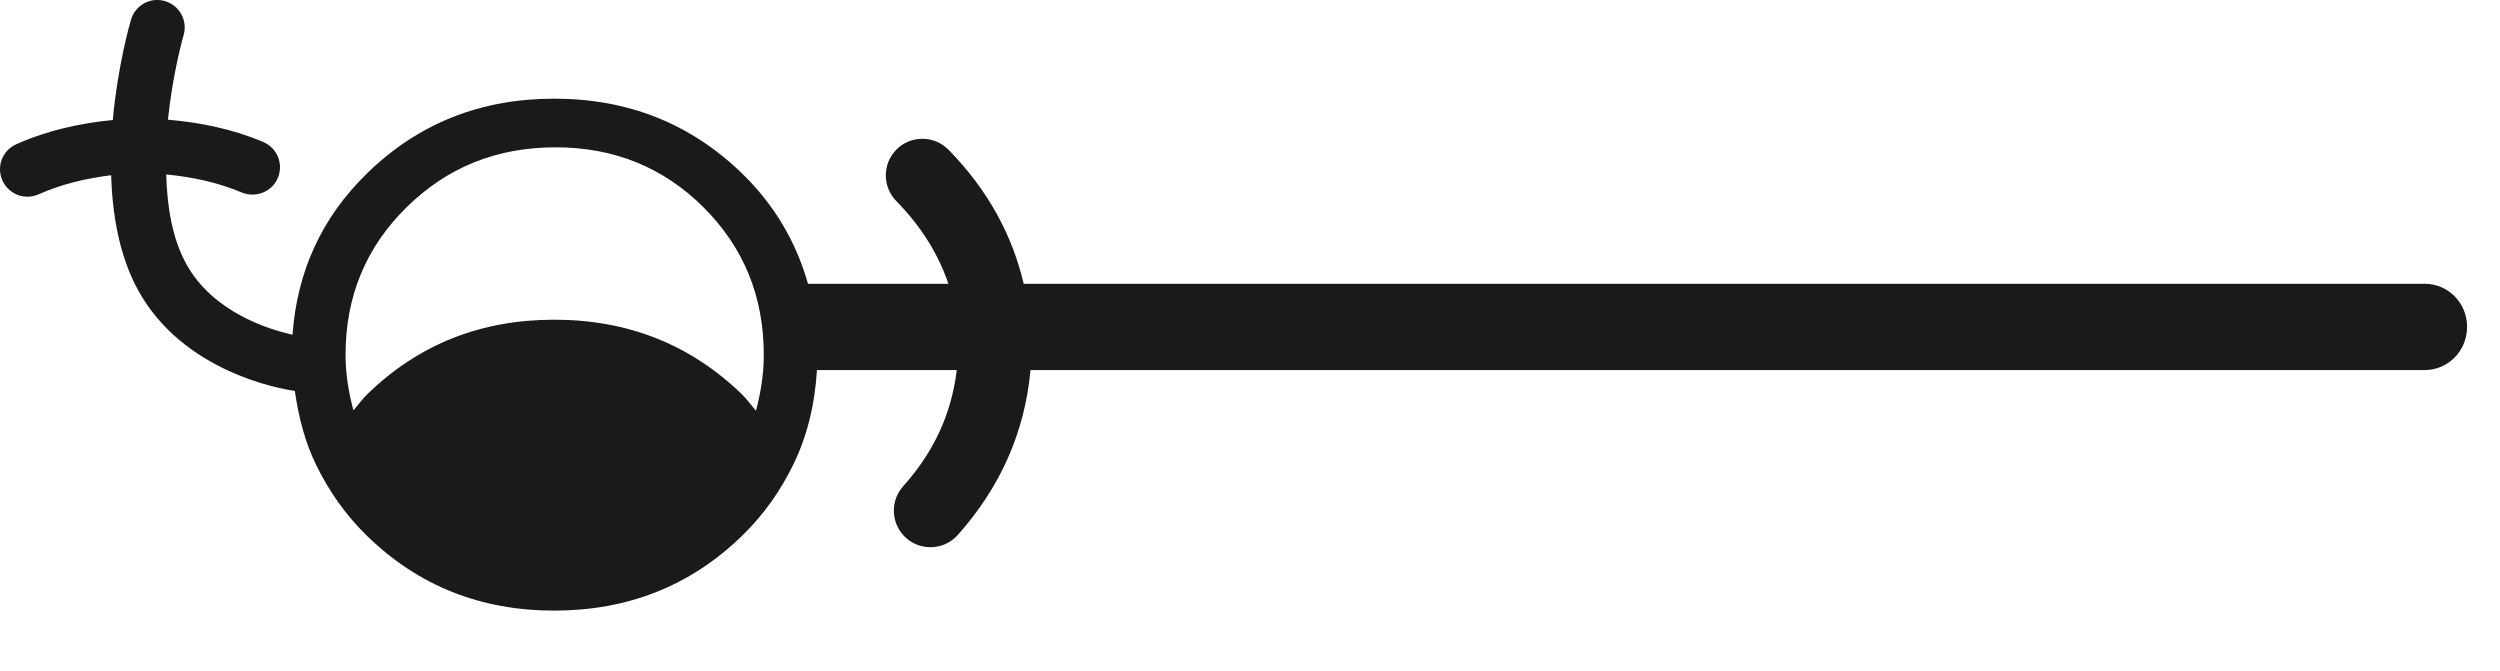 <?xml version="1.0" encoding="utf-8"?>
<!-- Generator: Adobe Illustrator 15.1.0, SVG Export Plug-In . SVG Version: 6.00 Build 0)  -->
<!DOCTYPE svg PUBLIC "-//W3C//DTD SVG 1.1//EN" "http://www.w3.org/Graphics/SVG/1.1/DTD/svg11.dtd">
<svg version="1.1" id="Layer_1" xmlns="http://www.w3.org/2000/svg" xmlns:xlink="http://www.w3.org/1999/xlink" x="0px" y="0px"
	 width="41px" height="11px" viewBox="0 0 41 11" enable-background="new 0 0 41 11" xml:space="preserve">
<path fill="#1A1A1A" d="M39.767,4.654H16.789c-0.188-0.797-0.585-1.537-1.233-2.198c-0.233-0.237-0.613-0.24-0.849-0.009
	c-0.236,0.232-0.24,0.612-0.009,0.849c0.417,0.425,0.692,0.877,0.856,1.358h-2.303c-0.192-0.677-0.542-1.287-1.086-1.814
	c-0.841-0.814-1.867-1.222-3.077-1.222c-1.206,0-2.229,0.407-3.065,1.222C5.267,3.575,4.872,4.463,4.797,5.489
	C4.405,5.402,3.489,5.121,3.052,4.324c-0.229-0.42-0.312-0.942-0.326-1.463C3.143,2.902,3.56,2.986,3.968,3.158
	C4.195,3.25,4.461,3.147,4.557,2.917c0.096-0.229-0.012-0.492-0.241-0.589C3.803,2.112,3.279,2.008,2.754,1.963
	c0.08-0.77,0.253-1.374,0.257-1.386c0.07-0.238-0.066-0.488-0.305-0.559C2.465-0.053,2.218,0.085,2.148,0.324
	C2.131,0.38,1.931,1.077,1.85,1.968C1.317,2.021,0.785,2.135,0.268,2.365c-0.228,0.101-0.33,0.366-0.229,0.593
	C0.113,3.126,0.277,3.226,0.45,3.226c0.062,0,0.123-0.013,0.182-0.039c0.39-0.173,0.79-0.263,1.191-0.313
	c0.019,0.649,0.134,1.321,0.44,1.882C3,6.102,4.599,6.377,4.835,6.412C4.898,6.84,5.001,7.252,5.187,7.629
	C5.392,8.048,5.661,8.44,6.023,8.792c0.837,0.814,1.859,1.222,3.065,1.222c1.21,0,2.236-0.407,3.077-1.222
	c0.364-0.353,0.634-0.744,0.84-1.163c0.235-0.477,0.359-0.999,0.393-1.56h2.293c-0.086,0.708-0.368,1.335-0.879,1.905
	c-0.221,0.247-0.2,0.627,0.047,0.848c0.115,0.103,0.258,0.152,0.4,0.152c0.165,0,0.329-0.067,0.447-0.199
	c0.705-0.789,1.103-1.7,1.194-2.706h22.866c0.384,0,0.694-0.316,0.694-0.709C40.461,4.97,40.151,4.654,39.767,4.654z M12.398,6.736
	c-0.079-0.09-0.145-0.186-0.232-0.271c-0.841-0.814-1.867-1.222-3.077-1.222c-1.206,0-2.229,0.407-3.065,1.222
	C5.937,6.548,5.875,6.642,5.796,6.73C5.72,6.441,5.667,6.142,5.667,5.819c0-0.956,0.333-1.762,1-2.419s1.48-0.984,2.444-0.984
	c0.957,0,1.768,0.327,2.427,0.984s0.988,1.463,0.988,2.419C12.527,6.144,12.474,6.445,12.398,6.736z"/>
</svg>
